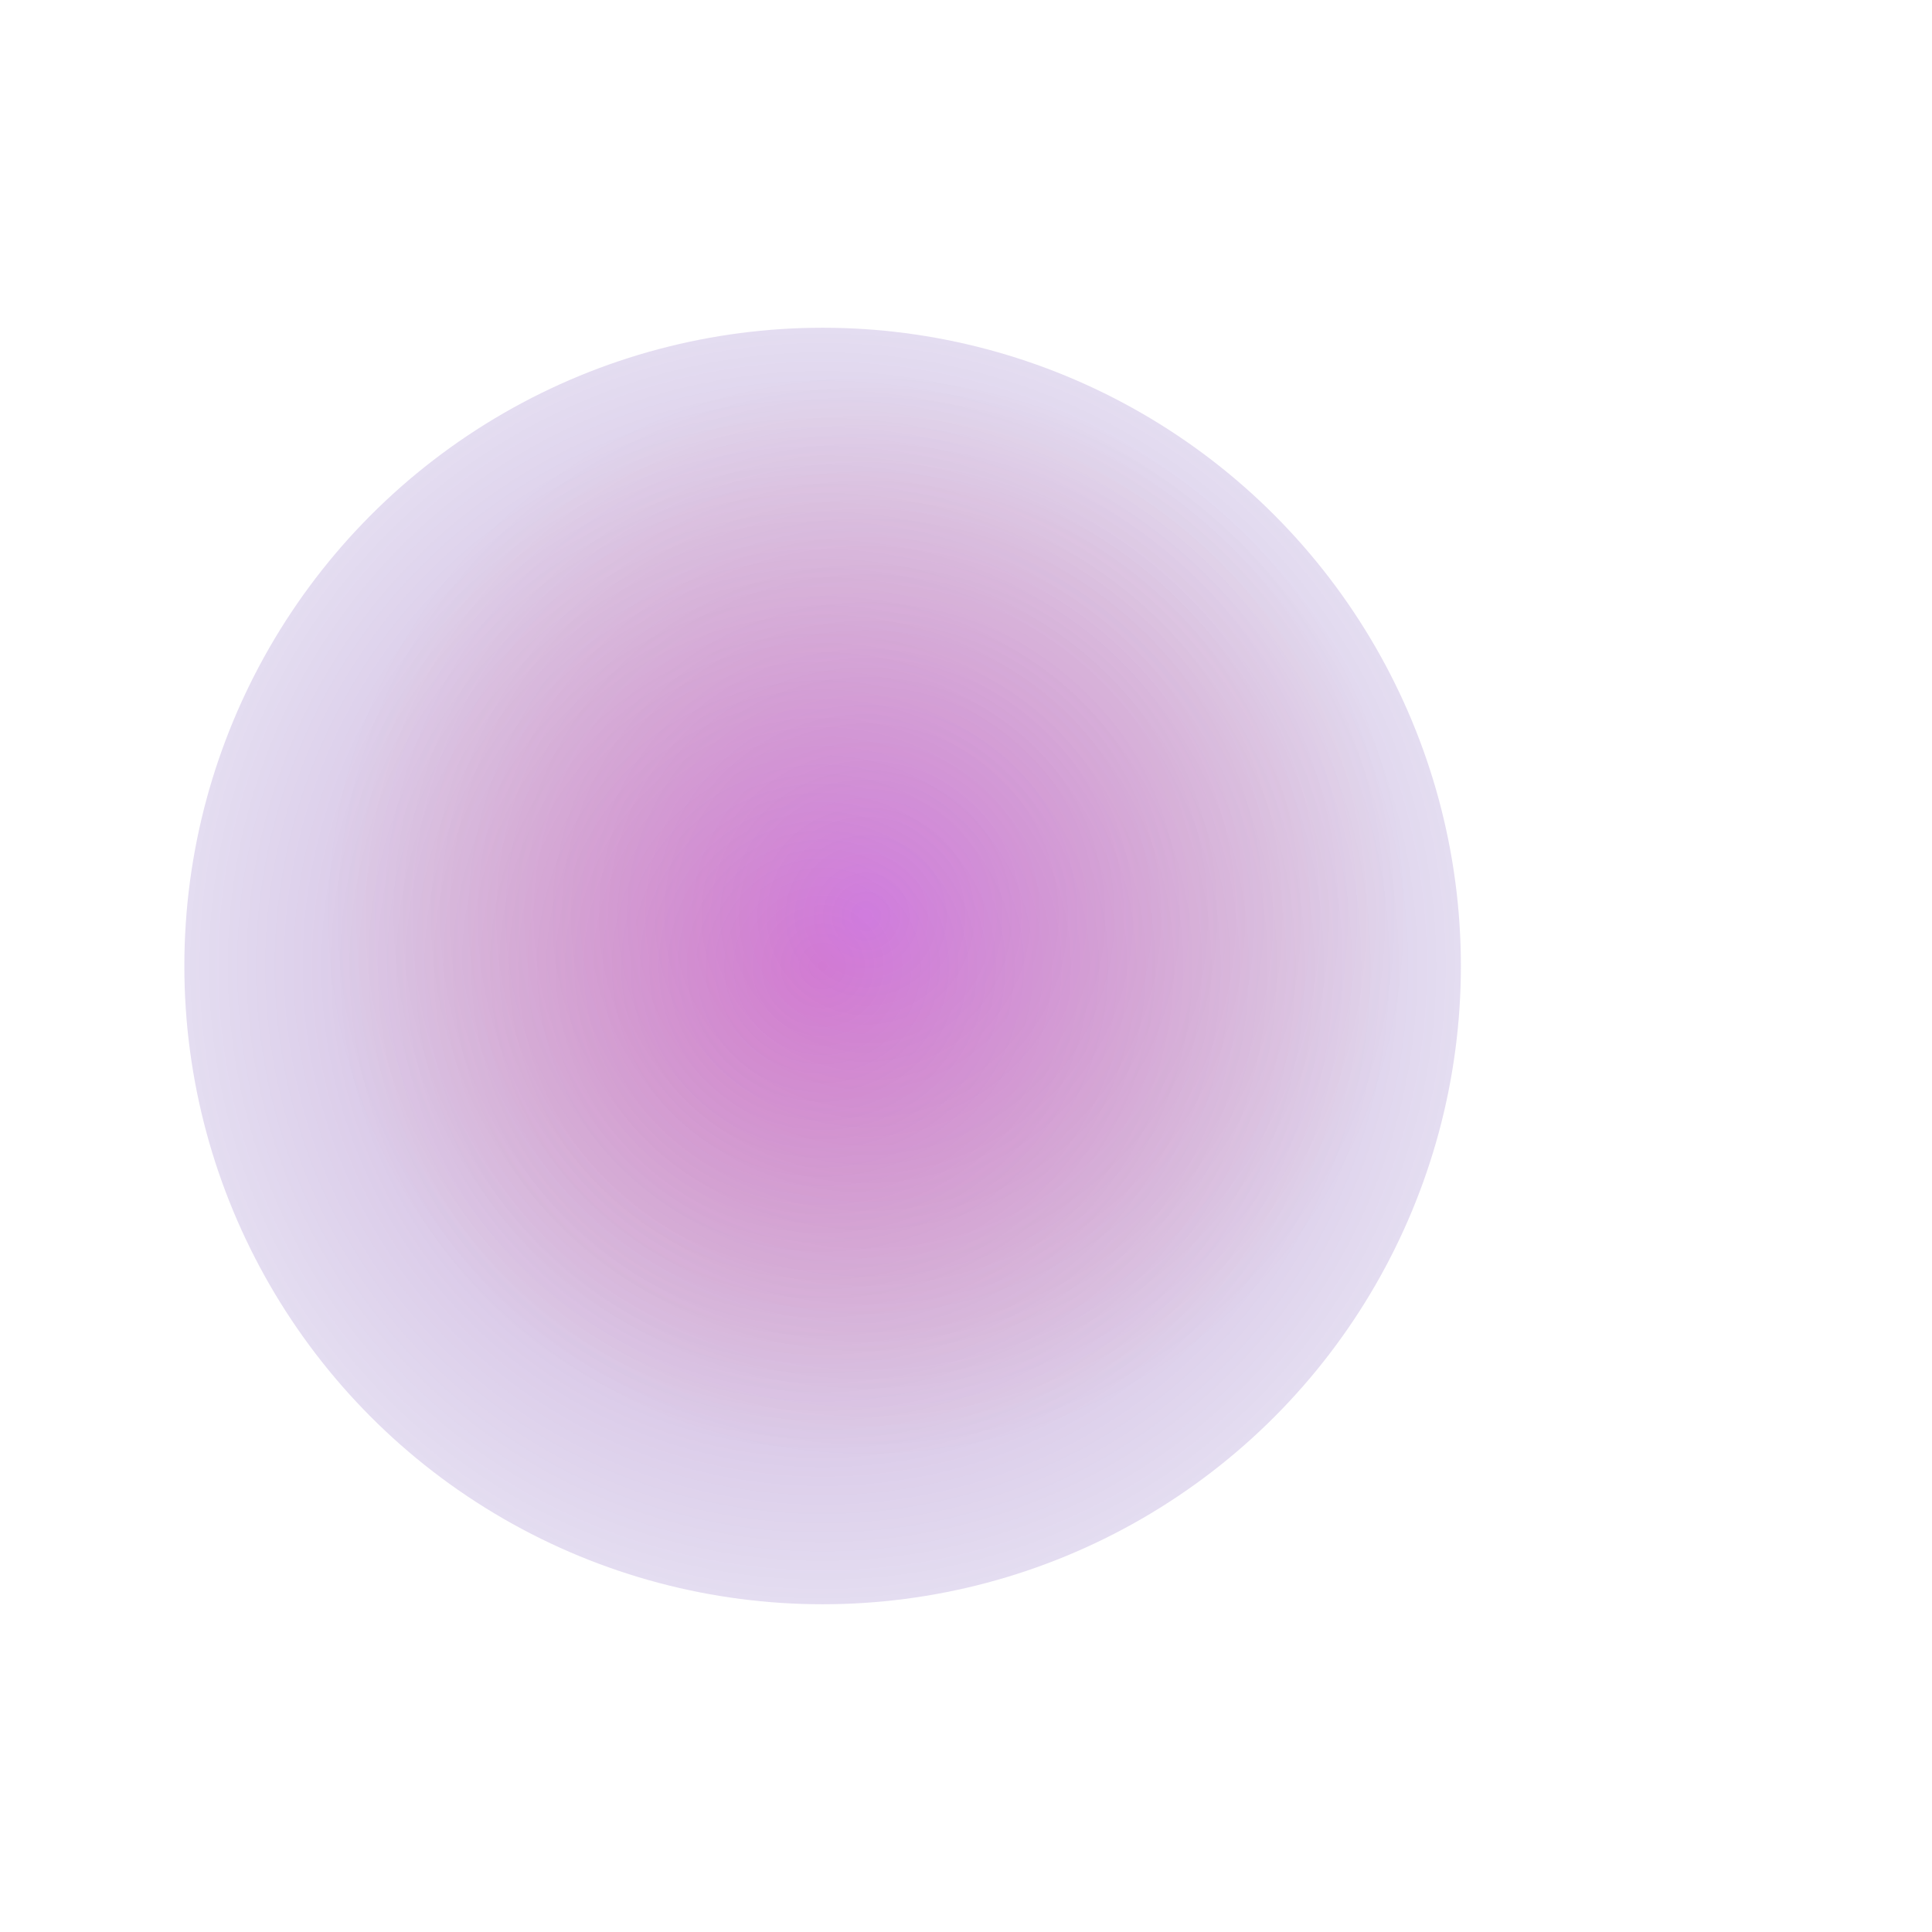 <svg width="500" height="500" viewBox="0 0 1004 1179" fill="none" xmlns="http://www.w3.org/2000/svg">
<g filter="url(#filter0_f_86_2)">
<circle cx="414.5" cy="589.5" r="389.5" fill="url(#paint0_radial_86_2)" fill-opacity="0.4"/>
</g>
<g filter="url(#filter1_f_86_2)">
<circle cx="441.158" cy="559.158" r="344" transform="rotate(23.346 441.158 559.158)" fill="url(#paint1_radial_86_2)" fill-opacity="0.4"/>
</g>
<defs>
<filter id="filter0_f_86_2" x="-175" y="0" width="1179" height="1179" filterUnits="userSpaceOnUse" color-interpolation-filters="sRGB">
<feFlood flood-opacity="0" result="BackgroundImageFix"/>
<feBlend mode="normal" in="SourceGraphic" in2="BackgroundImageFix" result="shape"/>
<feGaussianBlur stdDeviation="100" result="effect1_foregroundBlur_86_2"/>
</filter>
<filter id="filter1_f_86_2" x="-2.93" y="115.07" width="888.176" height="888.176" filterUnits="userSpaceOnUse" color-interpolation-filters="sRGB">
<feFlood flood-opacity="0" result="BackgroundImageFix"/>
<feBlend mode="normal" in="SourceGraphic" in2="BackgroundImageFix" result="shape"/>
<feGaussianBlur stdDeviation="50" result="effect1_foregroundBlur_86_2"/>
</filter>
<radialGradient id="paint0_radial_86_2" cx="0" cy="0" r="1" gradientUnits="userSpaceOnUse" gradientTransform="translate(414.5 589.5) rotate(89.924) scale(579.277)">
<stop stop-color="#99008A"/>
<stop offset="1" stop-color="#030099" stop-opacity="0"/>
</radialGradient>
<radialGradient id="paint1_radial_86_2" cx="0" cy="0" r="1" gradientUnits="userSpaceOnUse" gradientTransform="translate(440.95 559.076) rotate(166.372) scale(331.76)">
<stop stop-color="#BD00FF" stop-opacity="0.57"/>
<stop offset="1" stop-color="#D00000" stop-opacity="0"/>
</radialGradient>
</defs>
</svg>
